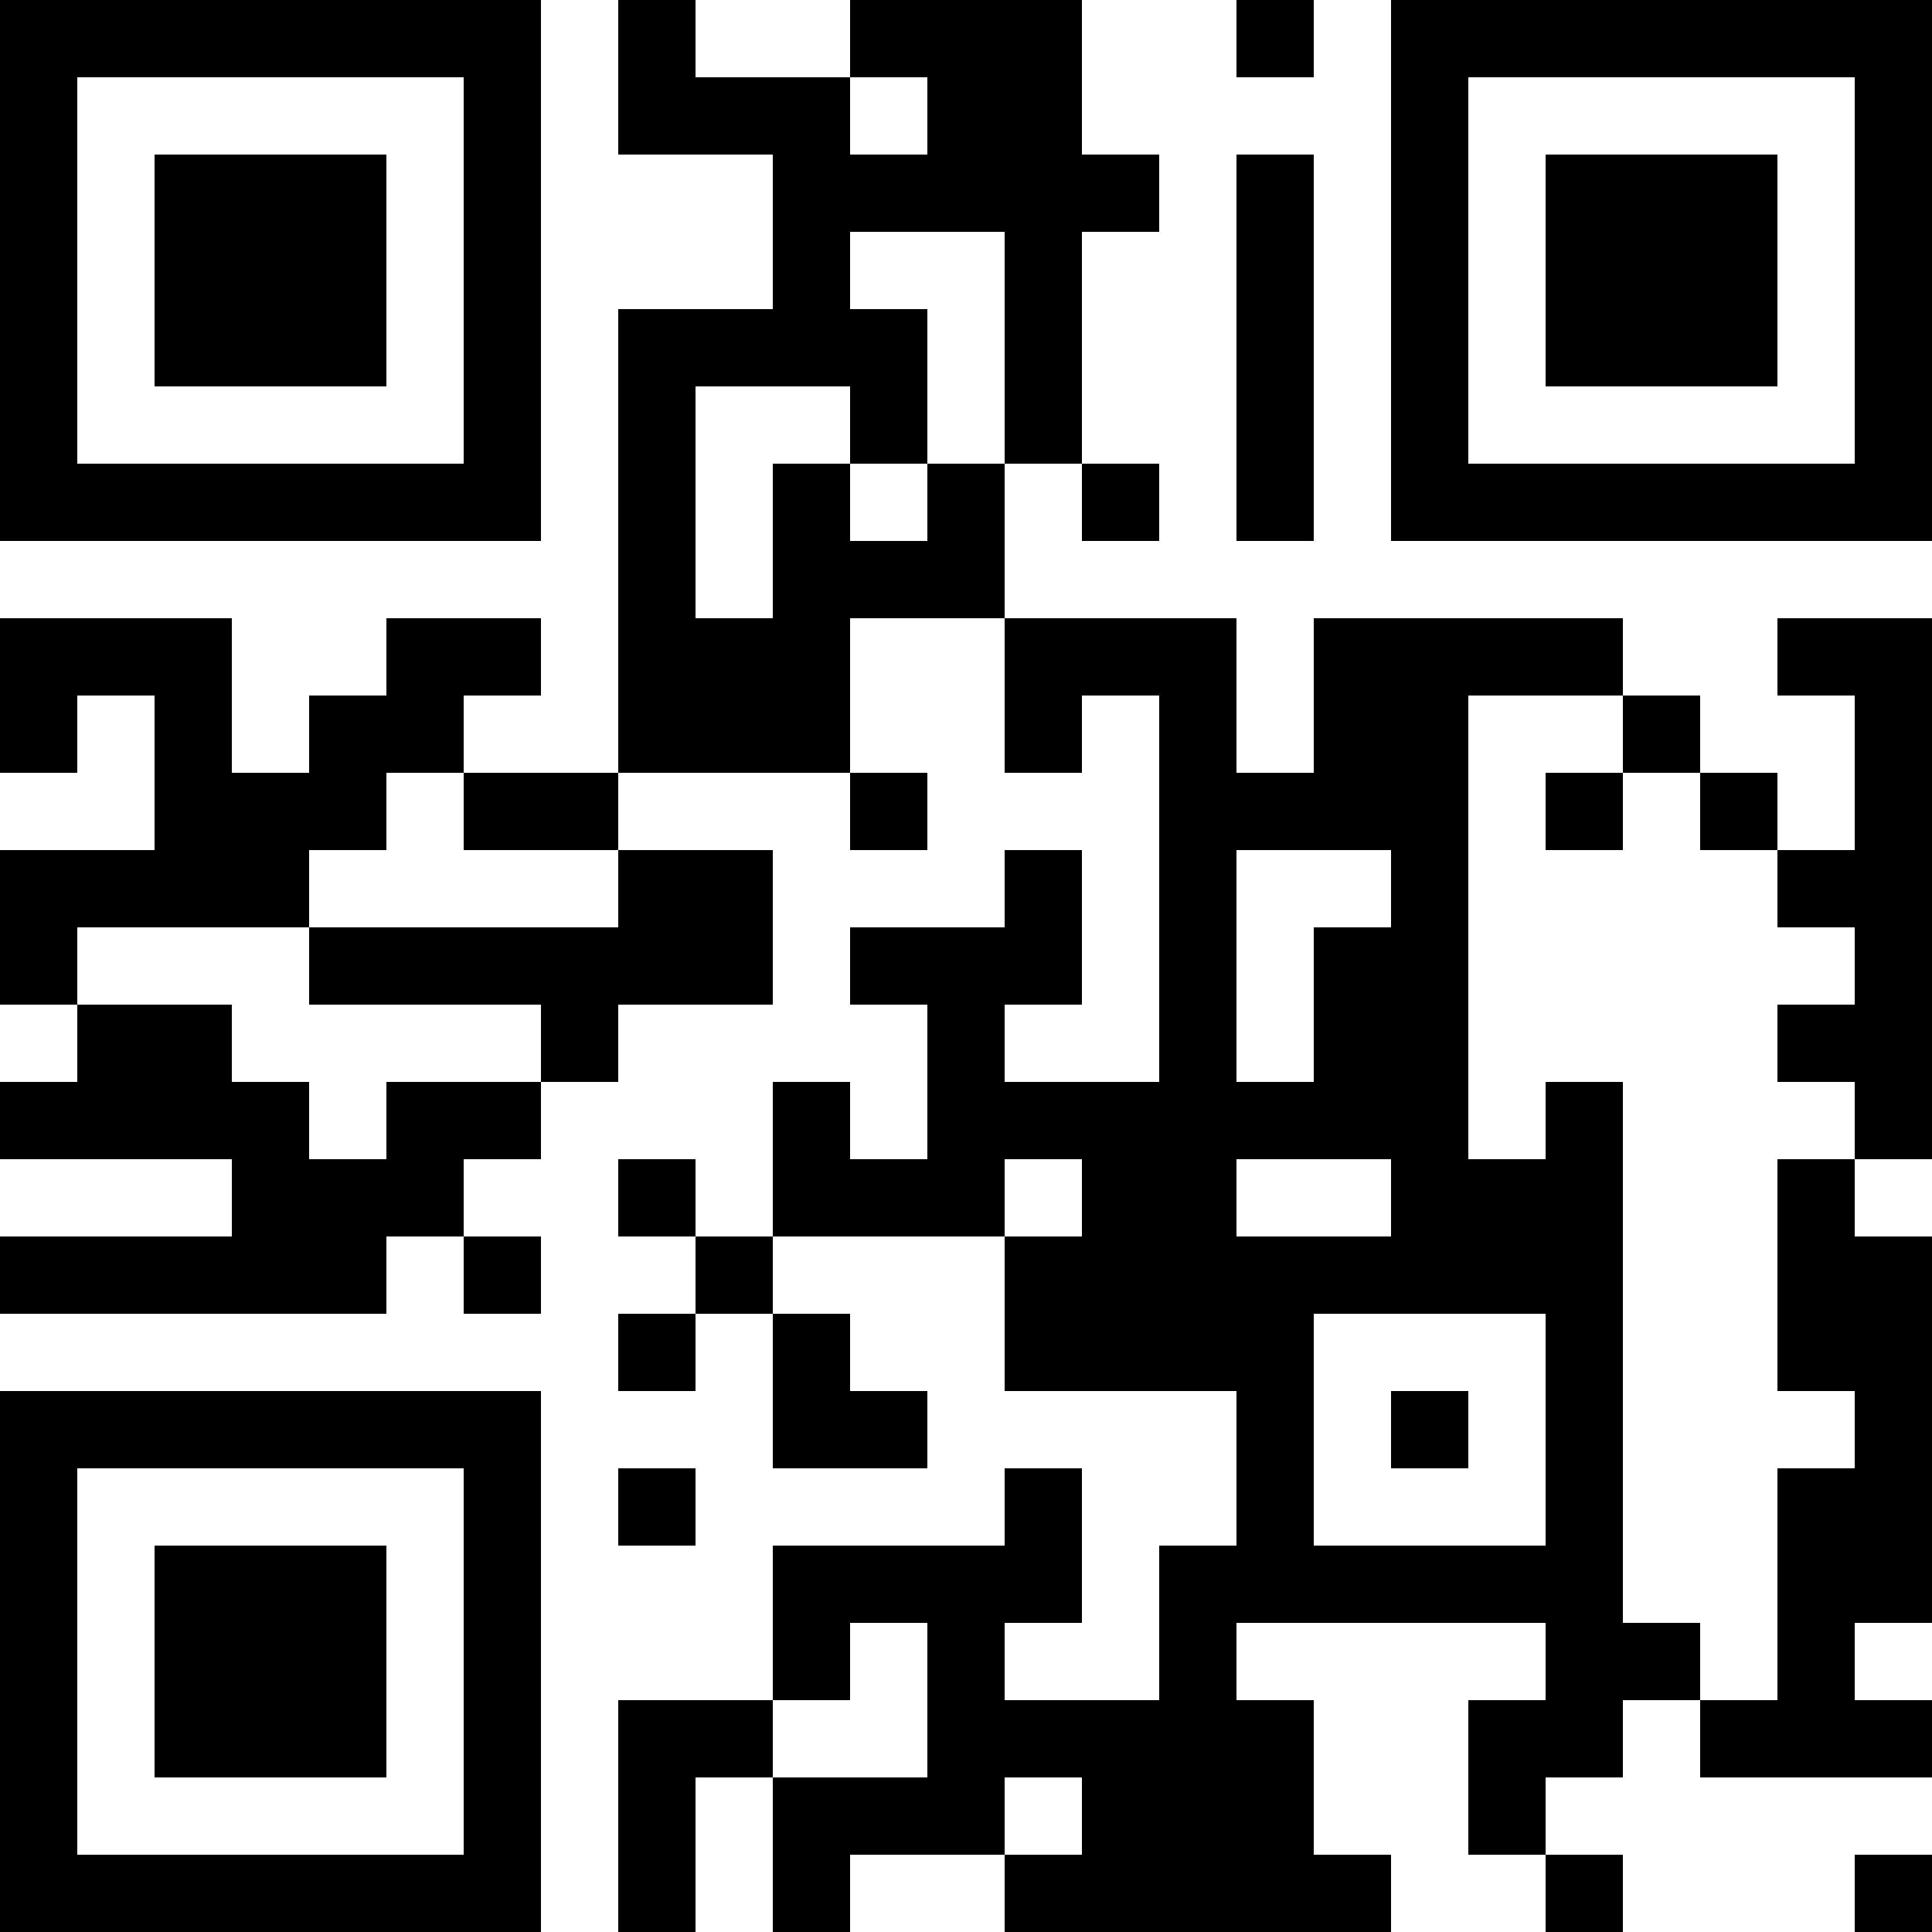<?xml version="1.0" encoding="UTF-8"?>
<svg xmlns="http://www.w3.org/2000/svg" version="1.1" width="500" height="500" viewBox="0 0 500 500"><rect x="0" y="0" width="500" height="500" fill="#ffffff"/><g transform="scale(20)"><g transform="translate(0,0)"><path fill-rule="evenodd" d="M8 0L8 2L10 2L10 4L8 4L8 10L6 10L6 9L7 9L7 8L5 8L5 9L4 9L4 10L3 10L3 8L0 8L0 10L1 10L1 9L2 9L2 11L0 11L0 13L1 13L1 14L0 14L0 15L3 15L3 16L0 16L0 17L5 17L5 16L6 16L6 17L7 17L7 16L6 16L6 15L7 15L7 14L8 14L8 13L10 13L10 11L8 11L8 10L11 10L11 11L12 11L12 10L11 10L11 8L13 8L13 10L14 10L14 9L15 9L15 14L13 14L13 13L14 13L14 11L13 11L13 12L11 12L11 13L12 13L12 15L11 15L11 14L10 14L10 16L9 16L9 15L8 15L8 16L9 16L9 17L8 17L8 18L9 18L9 17L10 17L10 19L12 19L12 18L11 18L11 17L10 17L10 16L13 16L13 18L16 18L16 20L15 20L15 22L13 22L13 21L14 21L14 19L13 19L13 20L10 20L10 22L8 22L8 25L9 25L9 23L10 23L10 25L11 25L11 24L13 24L13 25L18 25L18 24L17 24L17 22L16 22L16 21L20 21L20 22L19 22L19 24L20 24L20 25L21 25L21 24L20 24L20 23L21 23L21 22L22 22L22 23L25 23L25 22L24 22L24 21L25 21L25 16L24 16L24 15L25 15L25 8L23 8L23 9L24 9L24 11L23 11L23 10L22 10L22 9L21 9L21 8L17 8L17 10L16 10L16 8L13 8L13 6L14 6L14 7L15 7L15 6L14 6L14 3L15 3L15 2L14 2L14 0L11 0L11 1L9 1L9 0ZM16 0L16 1L17 1L17 0ZM11 1L11 2L12 2L12 1ZM16 2L16 7L17 7L17 2ZM11 3L11 4L12 4L12 6L11 6L11 5L9 5L9 8L10 8L10 6L11 6L11 7L12 7L12 6L13 6L13 3ZM19 9L19 15L20 15L20 14L21 14L21 21L22 21L22 22L23 22L23 19L24 19L24 18L23 18L23 15L24 15L24 14L23 14L23 13L24 13L24 12L23 12L23 11L22 11L22 10L21 10L21 9ZM5 10L5 11L4 11L4 12L1 12L1 13L3 13L3 14L4 14L4 15L5 15L5 14L7 14L7 13L4 13L4 12L8 12L8 11L6 11L6 10ZM20 10L20 11L21 11L21 10ZM16 11L16 14L17 14L17 12L18 12L18 11ZM13 15L13 16L14 16L14 15ZM16 15L16 16L18 16L18 15ZM17 17L17 20L20 20L20 17ZM18 18L18 19L19 19L19 18ZM8 19L8 20L9 20L9 19ZM11 21L11 22L10 22L10 23L12 23L12 21ZM13 23L13 24L14 24L14 23ZM24 24L24 25L25 25L25 24ZM0 0L0 7L7 7L7 0ZM1 1L1 6L6 6L6 1ZM2 2L2 5L5 5L5 2ZM18 0L18 7L25 7L25 0ZM19 1L19 6L24 6L24 1ZM20 2L20 5L23 5L23 2ZM0 18L0 25L7 25L7 18ZM1 19L1 24L6 24L6 19ZM2 20L2 23L5 23L5 20Z" fill="#000000"/></g></g></svg>
